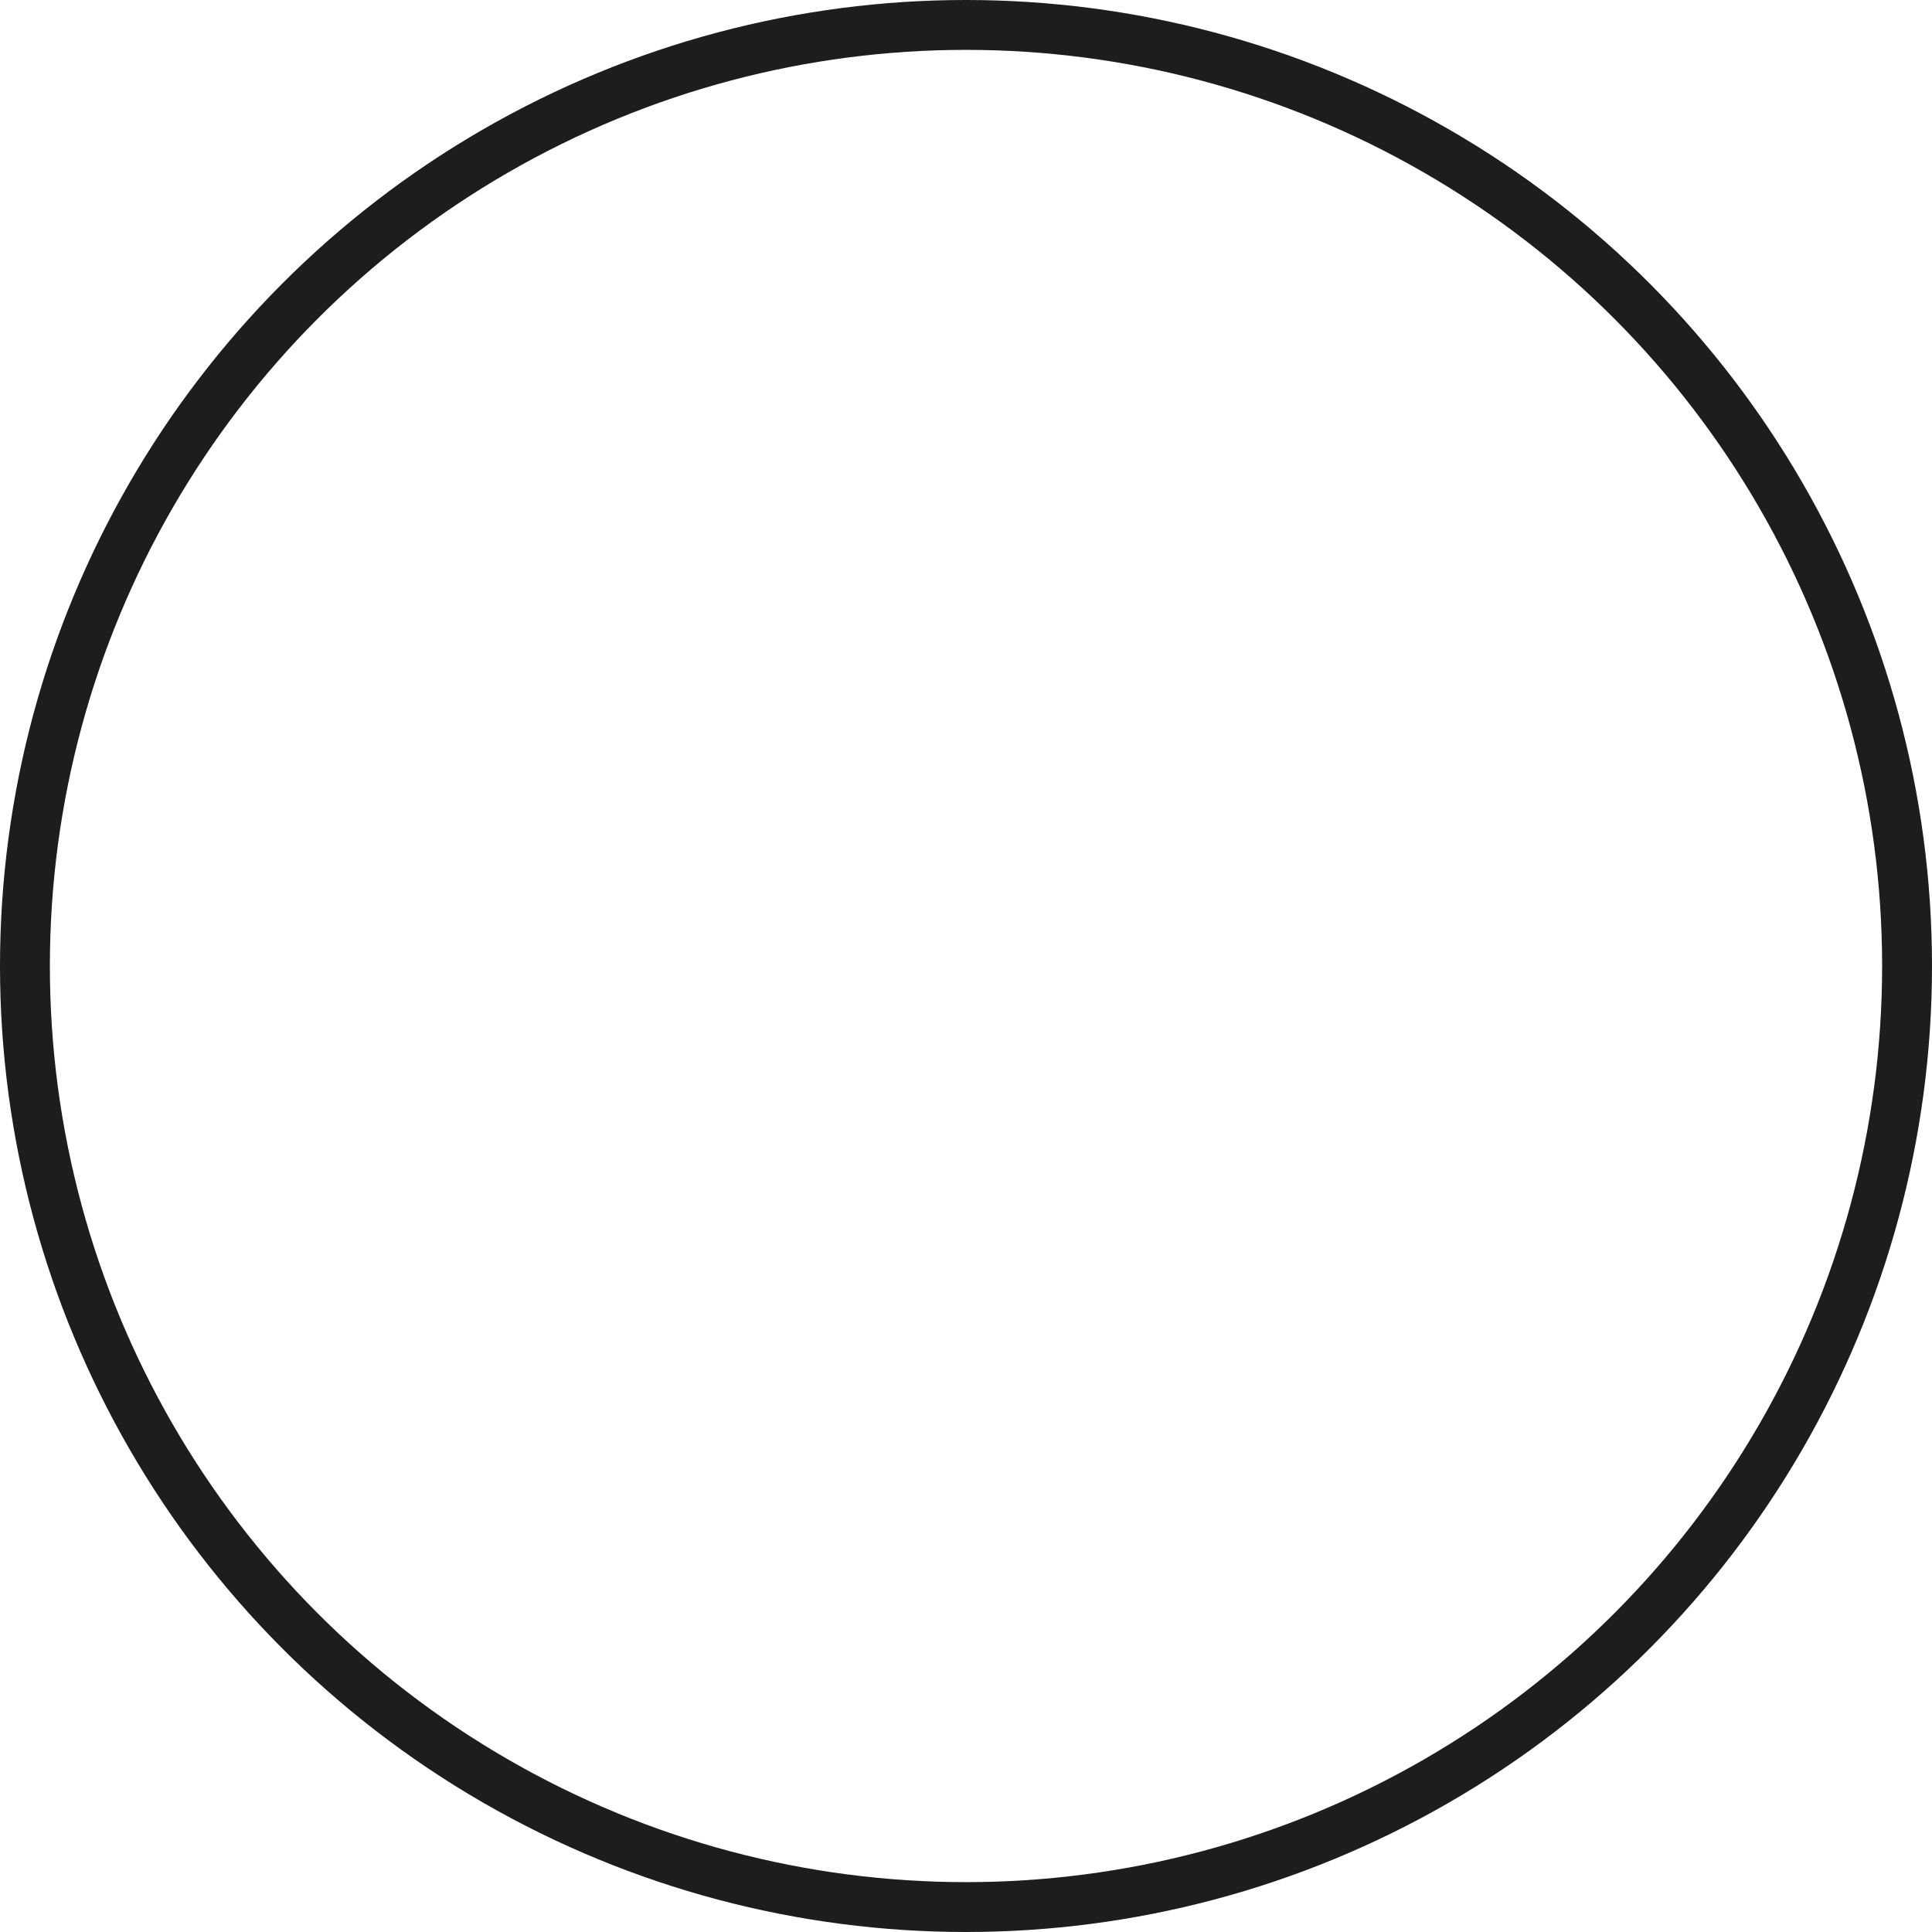 <?xml version="1.0" encoding="UTF-8"?><svg id="Layer_2" xmlns="http://www.w3.org/2000/svg" viewBox="0 0 38.74 38.74"><defs><style>.cls-1{fill:none;stroke:#1d1d1b;stroke-miterlimit:10;}</style></defs><g id="Layer_1-2"><circle class="cls-1" cx="19.37" cy="19.37" r="18.87"/></g></svg>